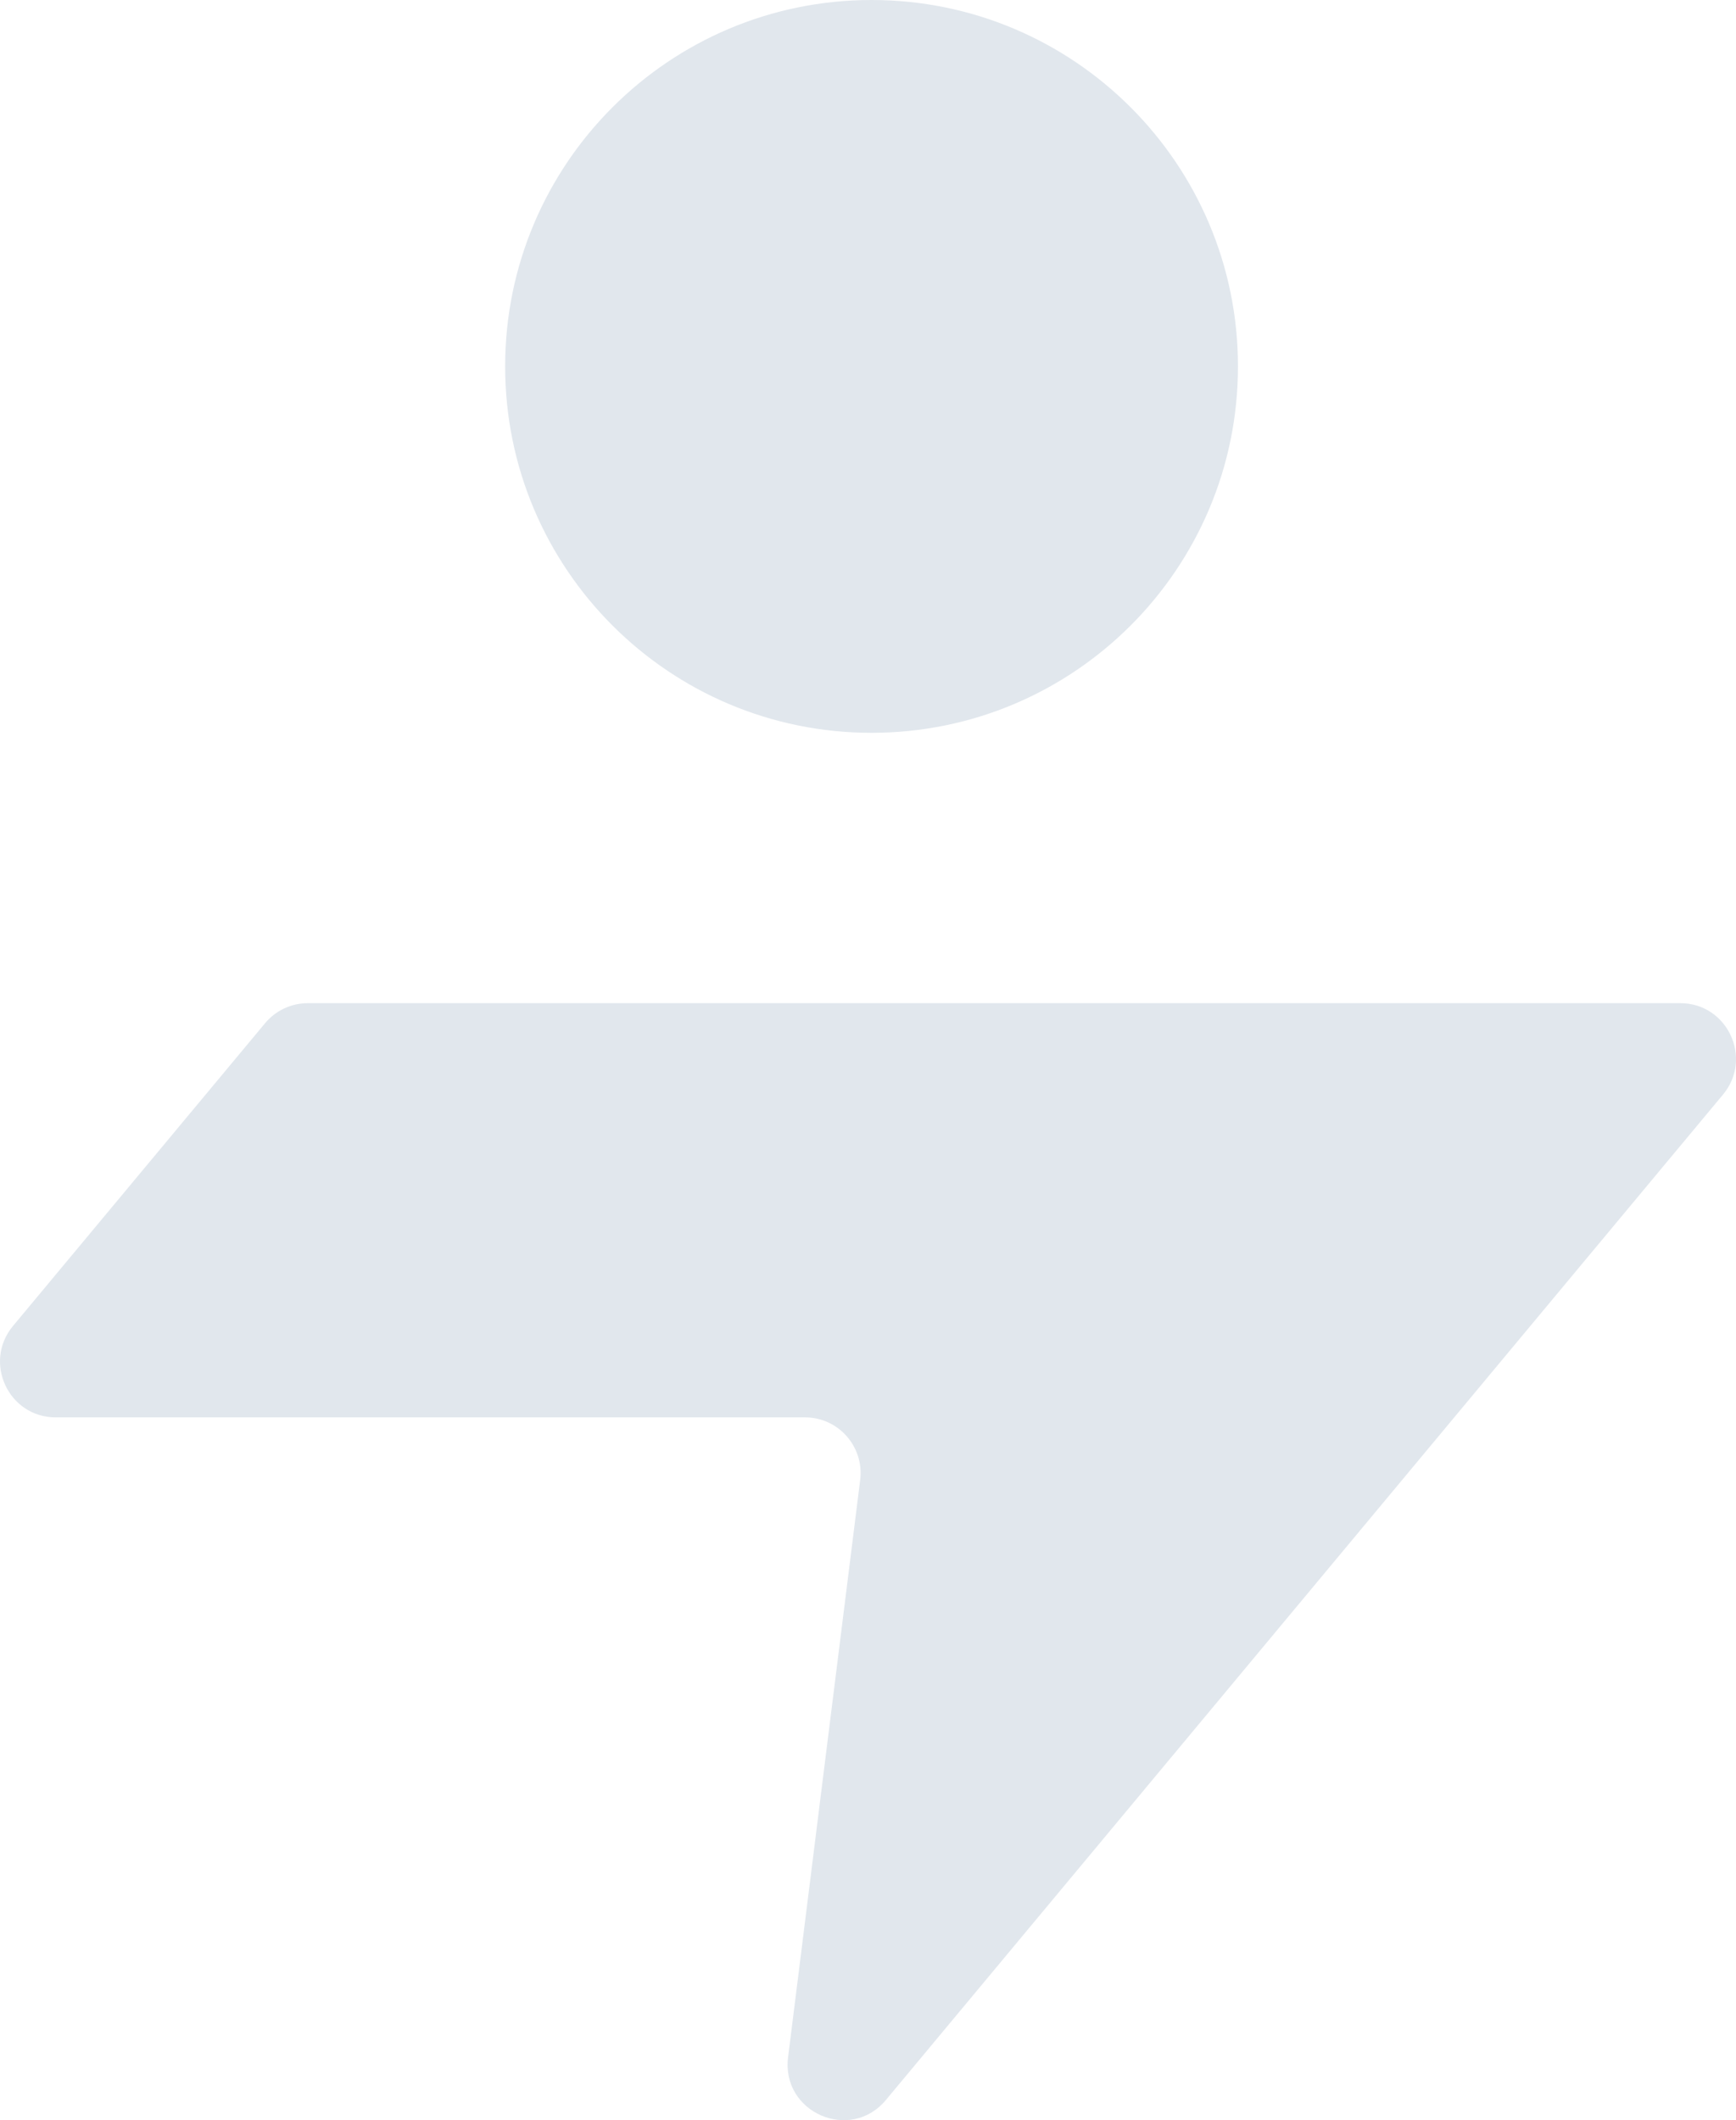 <svg width="244" height="298" viewBox="0 0 244 298" fill="none" xmlns="http://www.w3.org/2000/svg">
<path d="M120.9 208.021C121.484 203.346 117.848 199.216 113.148 199.216H7.828C1.201 199.216 -2.417 191.466 1.83 186.366L37.258 143.814C38.743 142.031 40.94 141 43.257 141H236.172C242.799 141 246.417 148.75 242.17 153.85L124.517 295.161C119.519 301.163 109.797 296.928 110.766 289.17L120.9 208.021Z" fill="#E1E7ED"/>
<path d="M174 51.5C174 79.943 150.943 103 122.5 103C94.057 103 71 79.943 71 51.5C71 23.057 94.057 0 122.5 0C150.943 0 174 23.057 174 51.5Z" fill="#E1E7ED"/>
</svg>
